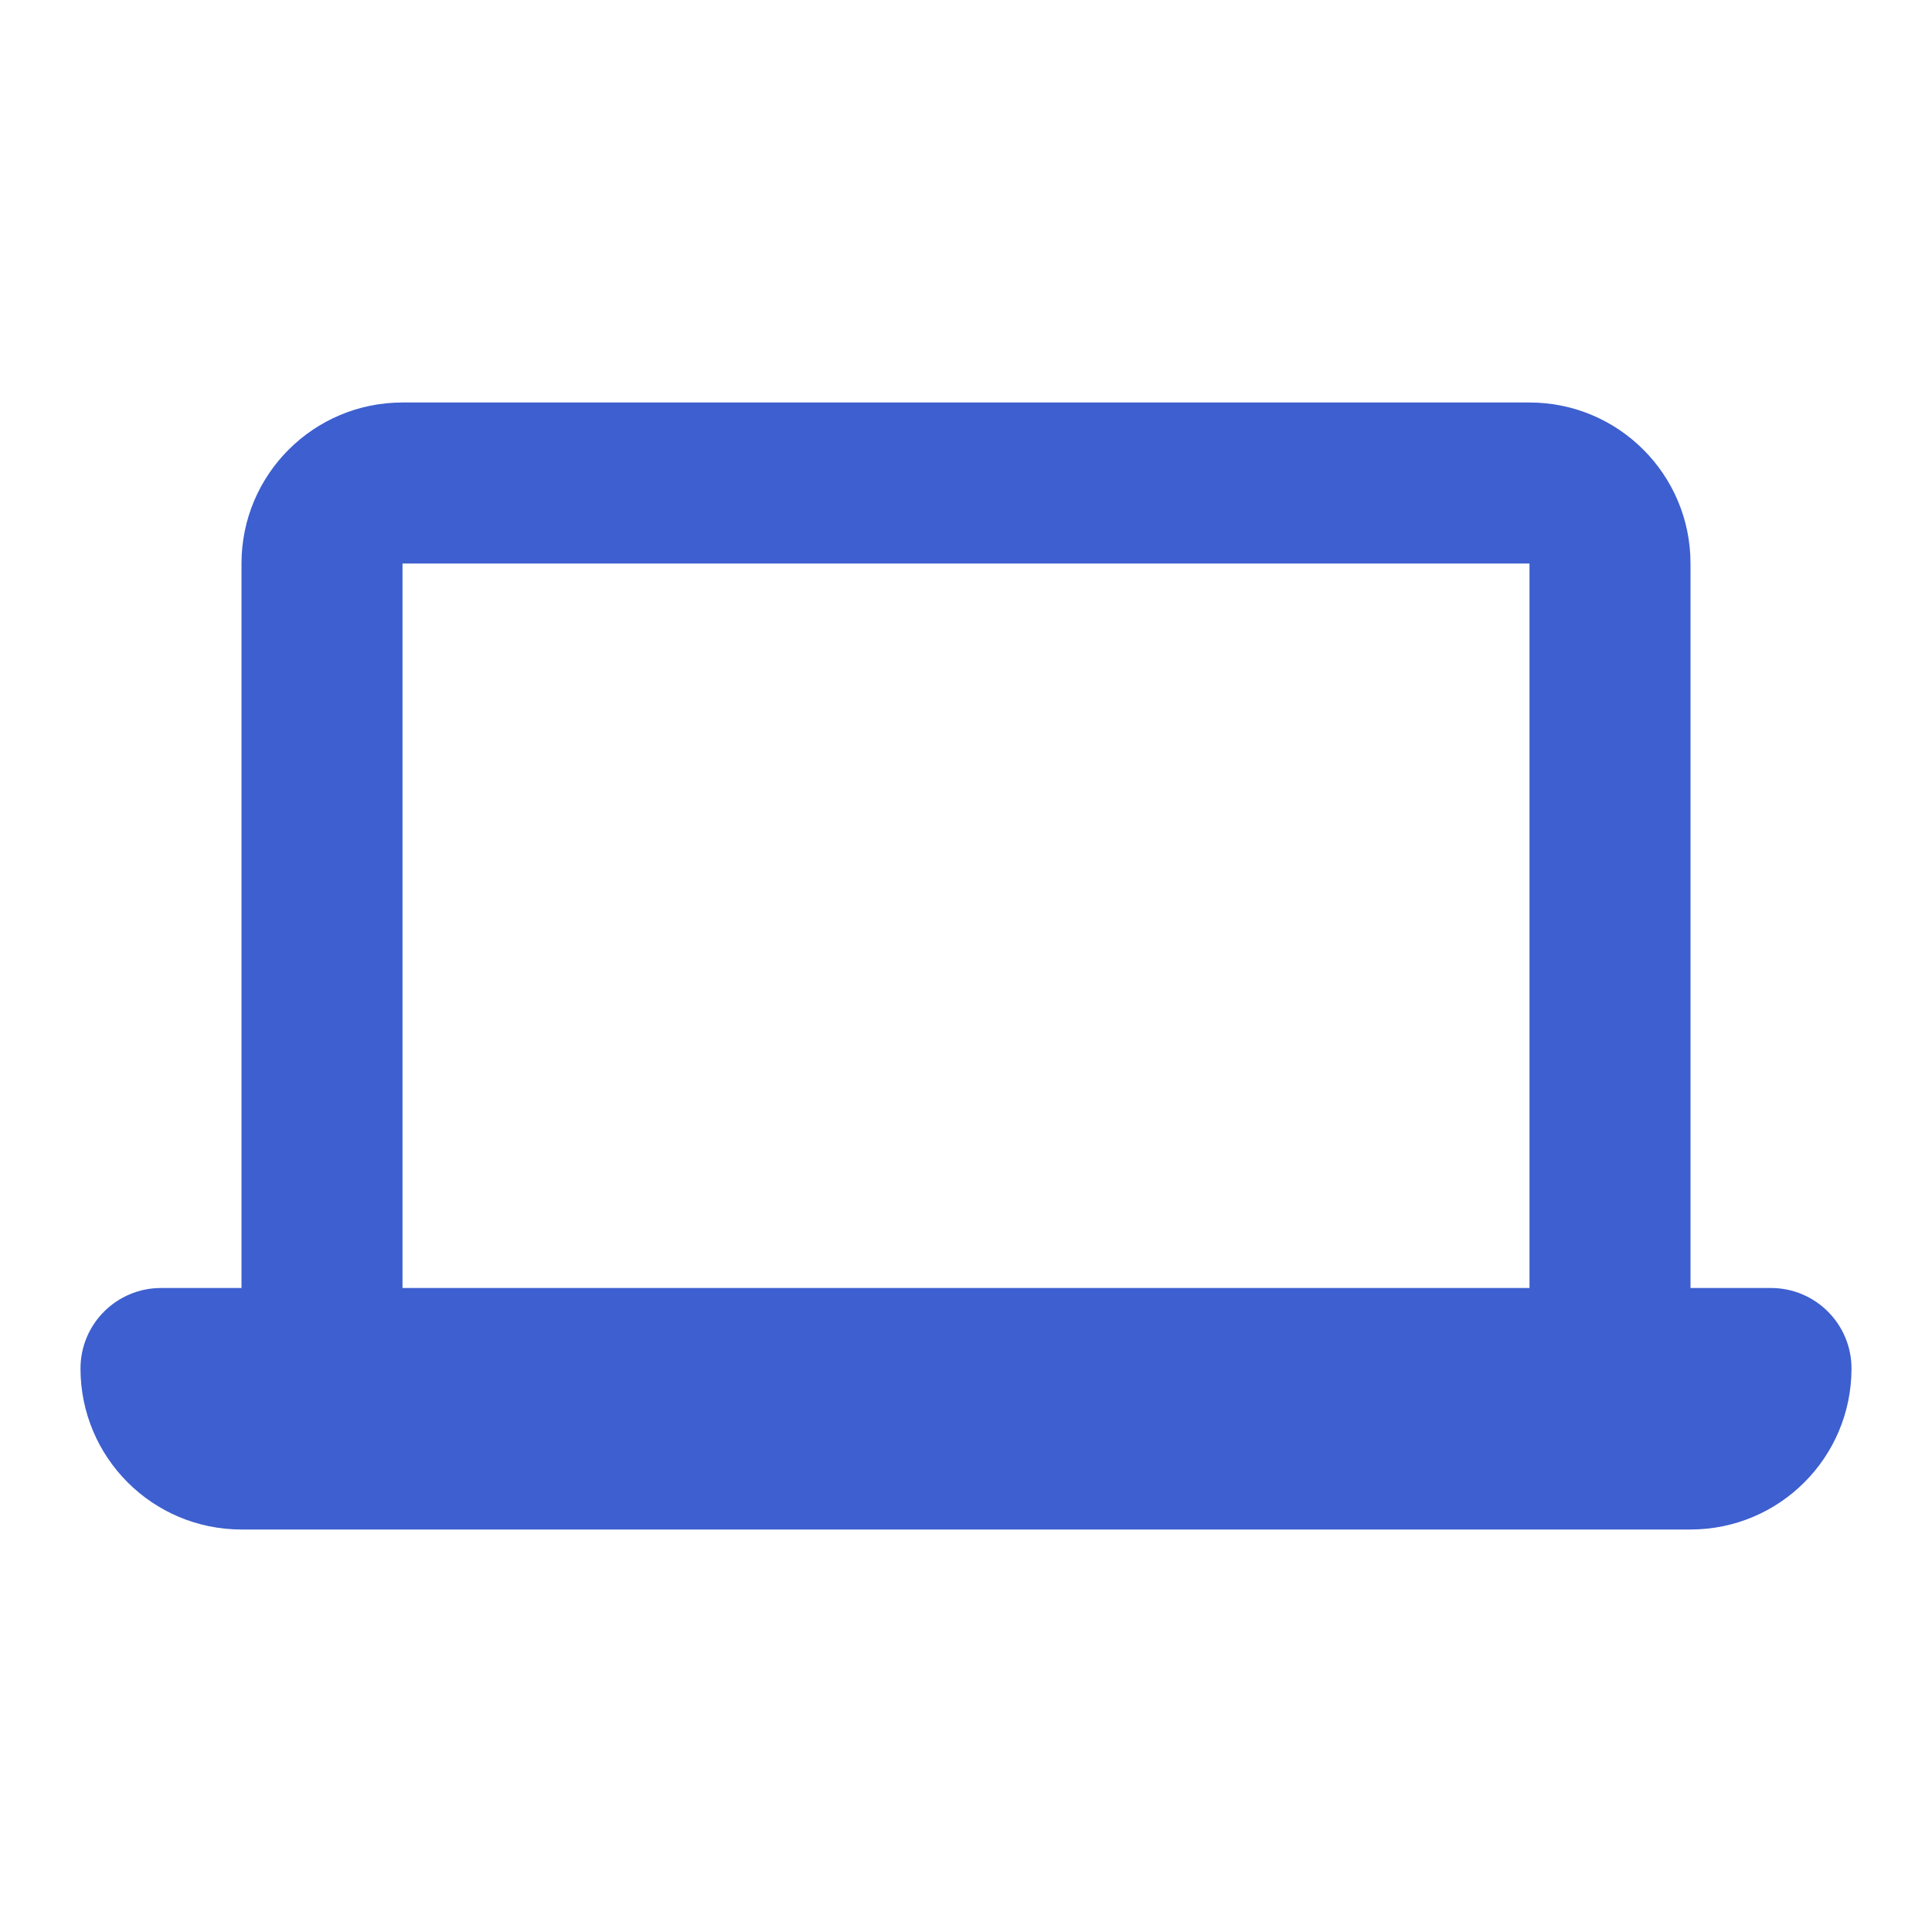 <svg width="24" height="24" viewBox="0 0 24 24" fill="none" xmlns="http://www.w3.org/2000/svg">
<path fill-rule="evenodd" clip-rule="evenodd" d="M3 7C3 5.895 3.895 5 5 5H19C20.105 5 21 5.895 21 7V16H22C22.552 16 23 16.448 23 17C23 18.105 22.105 19 21 19H19H5H3C1.895 19 1 18.105 1 17C1 16.448 1.448 16 2 16H3V7ZM19 16H5V7H19V16Z" fill="#3D5FCF"/>
</svg>
